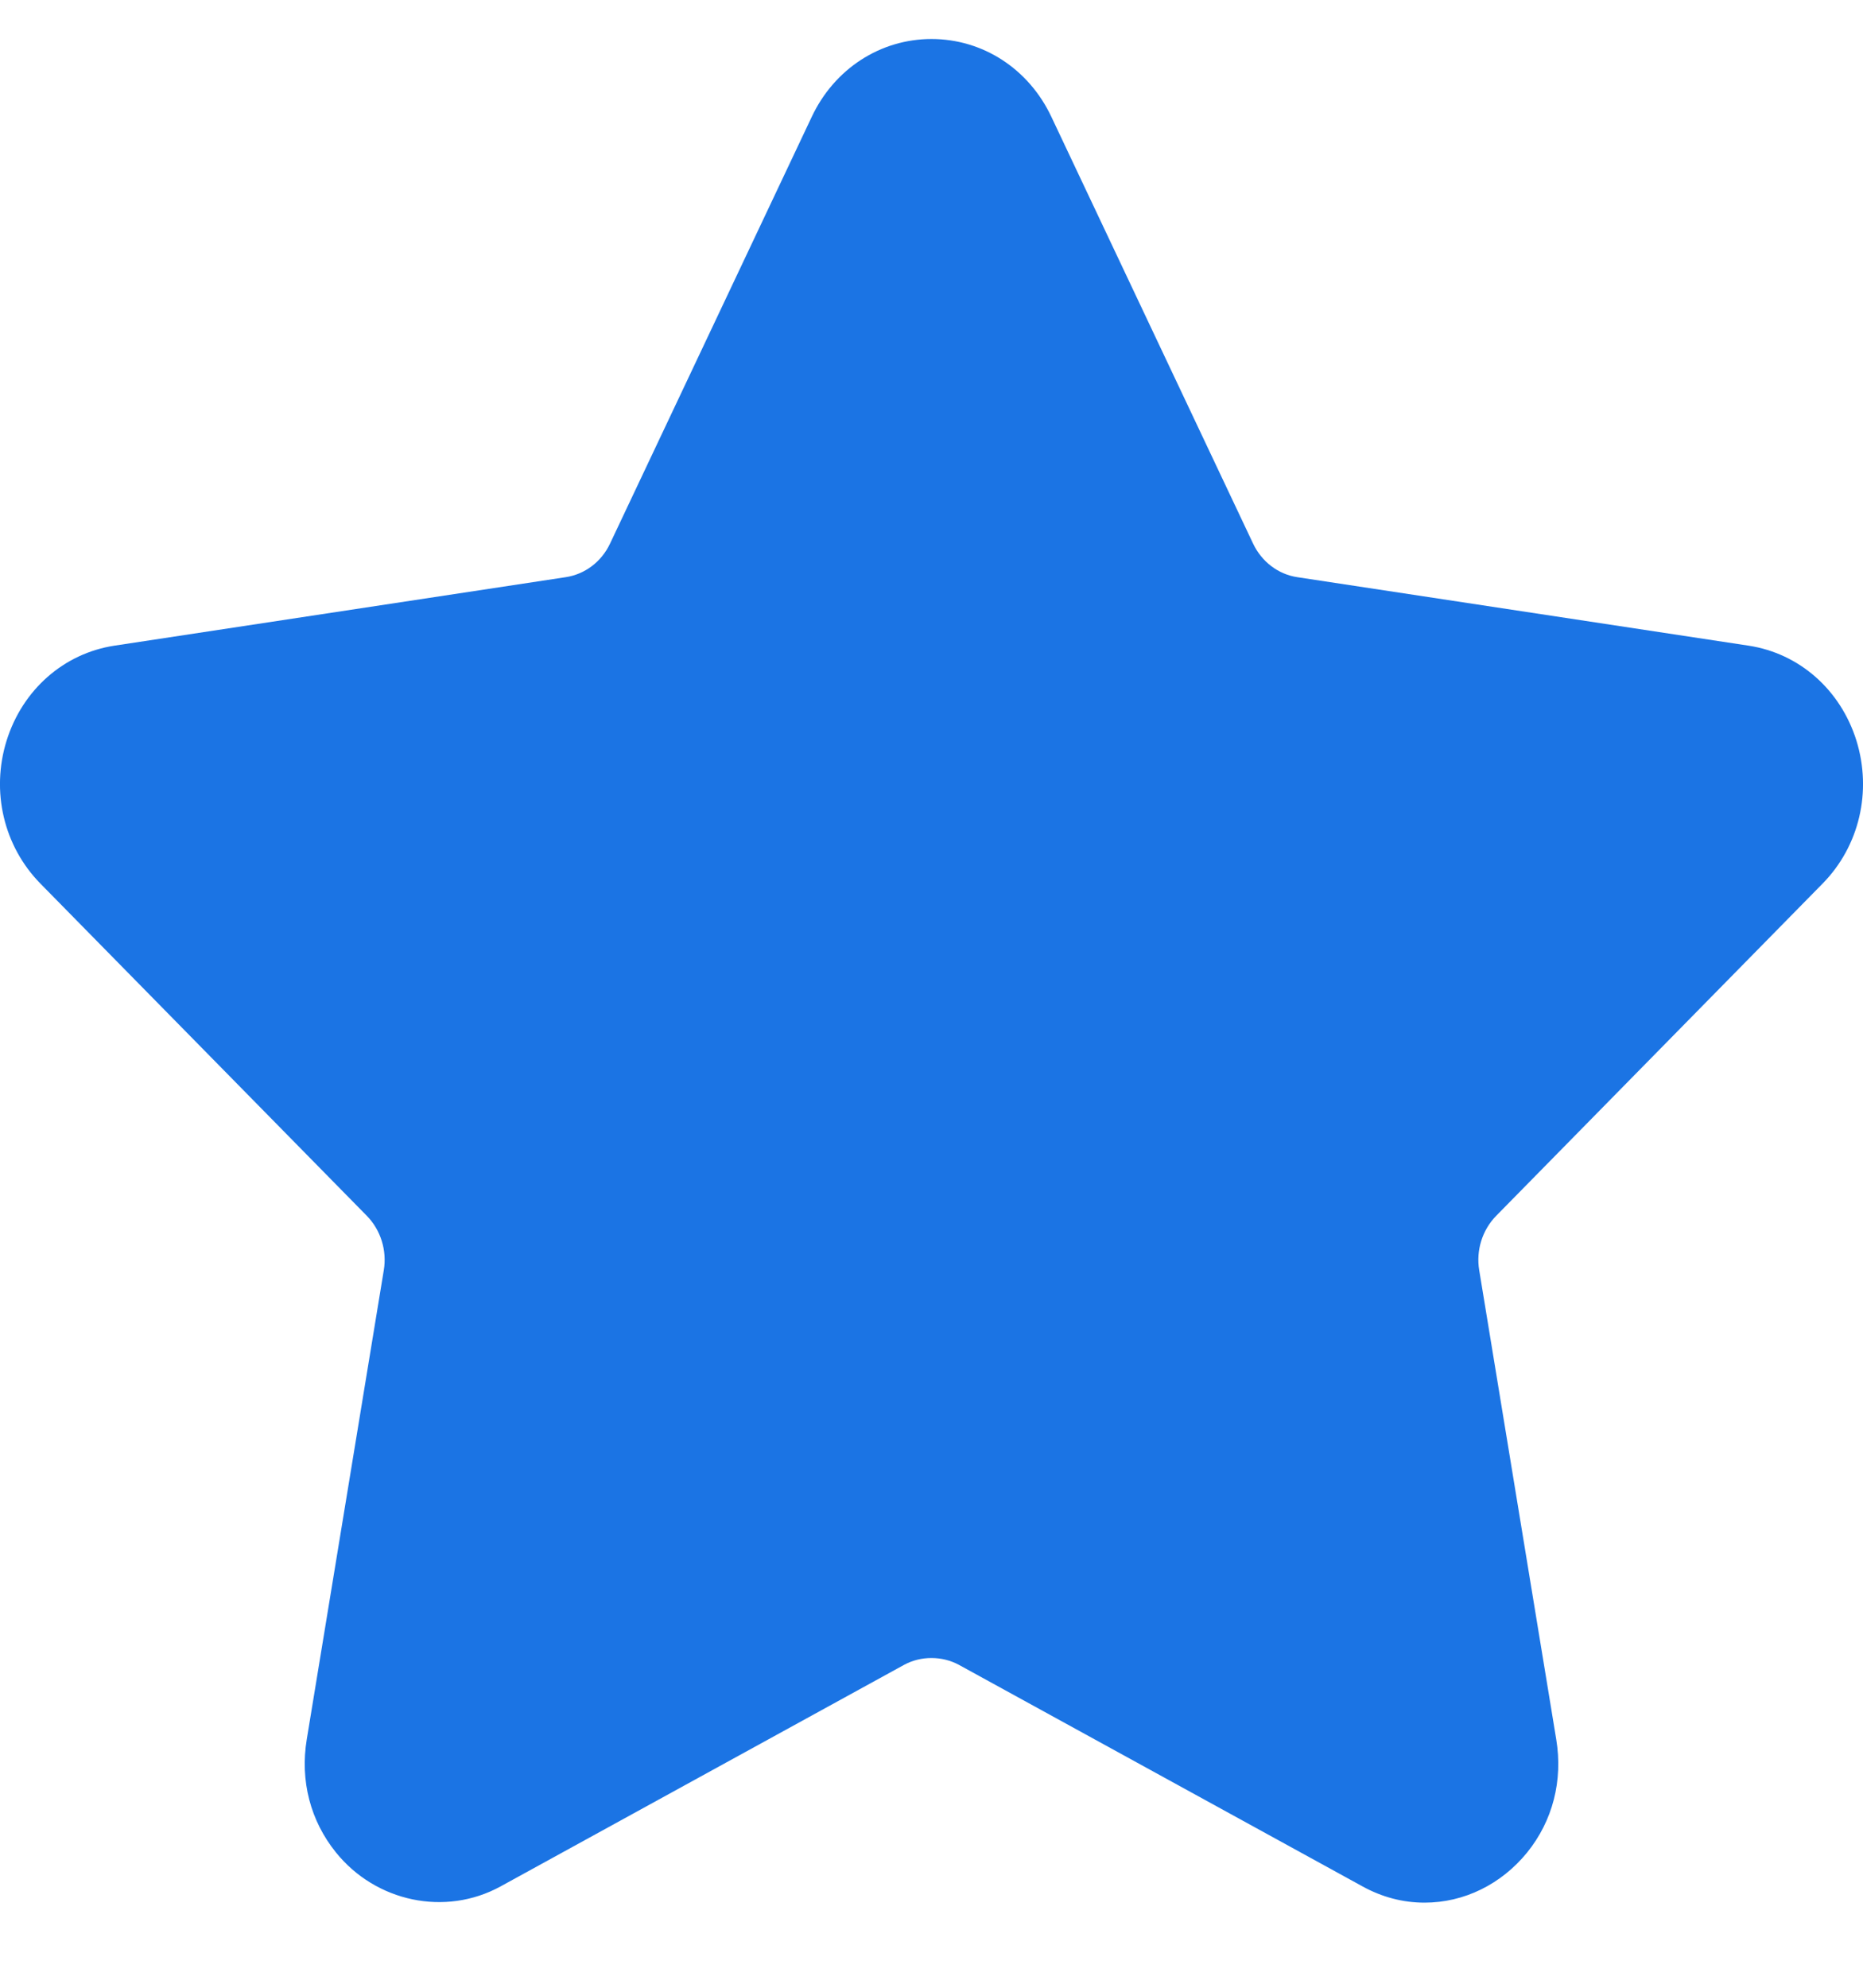 <svg width="15" height="16" viewBox="0 0 15 16" fill="none" xmlns="http://www.w3.org/2000/svg">
<g clip-path="url(#clip0_2_83)">
<path d="M14.675 7.112C14.97 6.812 15.074 6.371 14.947 5.961C14.819 5.552 14.487 5.259 14.078 5.197L10.446 4.646C10.291 4.623 10.158 4.521 10.089 4.375L8.465 0.94C8.283 0.554 7.913 0.314 7.5 0.314C7.088 0.314 6.718 0.554 6.536 0.94L4.912 4.375C4.843 4.522 4.709 4.623 4.554 4.646L0.922 5.197C0.514 5.259 0.181 5.552 0.053 5.962C-0.074 6.371 0.03 6.812 0.326 7.113L2.953 9.786C3.065 9.9 3.117 10.065 3.09 10.225L2.47 14C2.415 14.333 2.499 14.656 2.705 14.911C3.025 15.308 3.584 15.429 4.031 15.184L7.279 13.401C7.415 13.327 7.586 13.328 7.721 13.401L10.97 15.184C11.128 15.271 11.296 15.315 11.47 15.315C11.788 15.315 12.088 15.167 12.296 14.911C12.502 14.656 12.585 14.332 12.53 14L11.91 10.225C11.883 10.064 11.935 9.9 12.047 9.786L14.675 7.112Z" fill="#1B74E4"/>
</g>
<defs>
<clipPath id="clip0_2_83">
<rect width="15" height="16" fill="white"/>
</clipPath>
</defs>
</svg>
